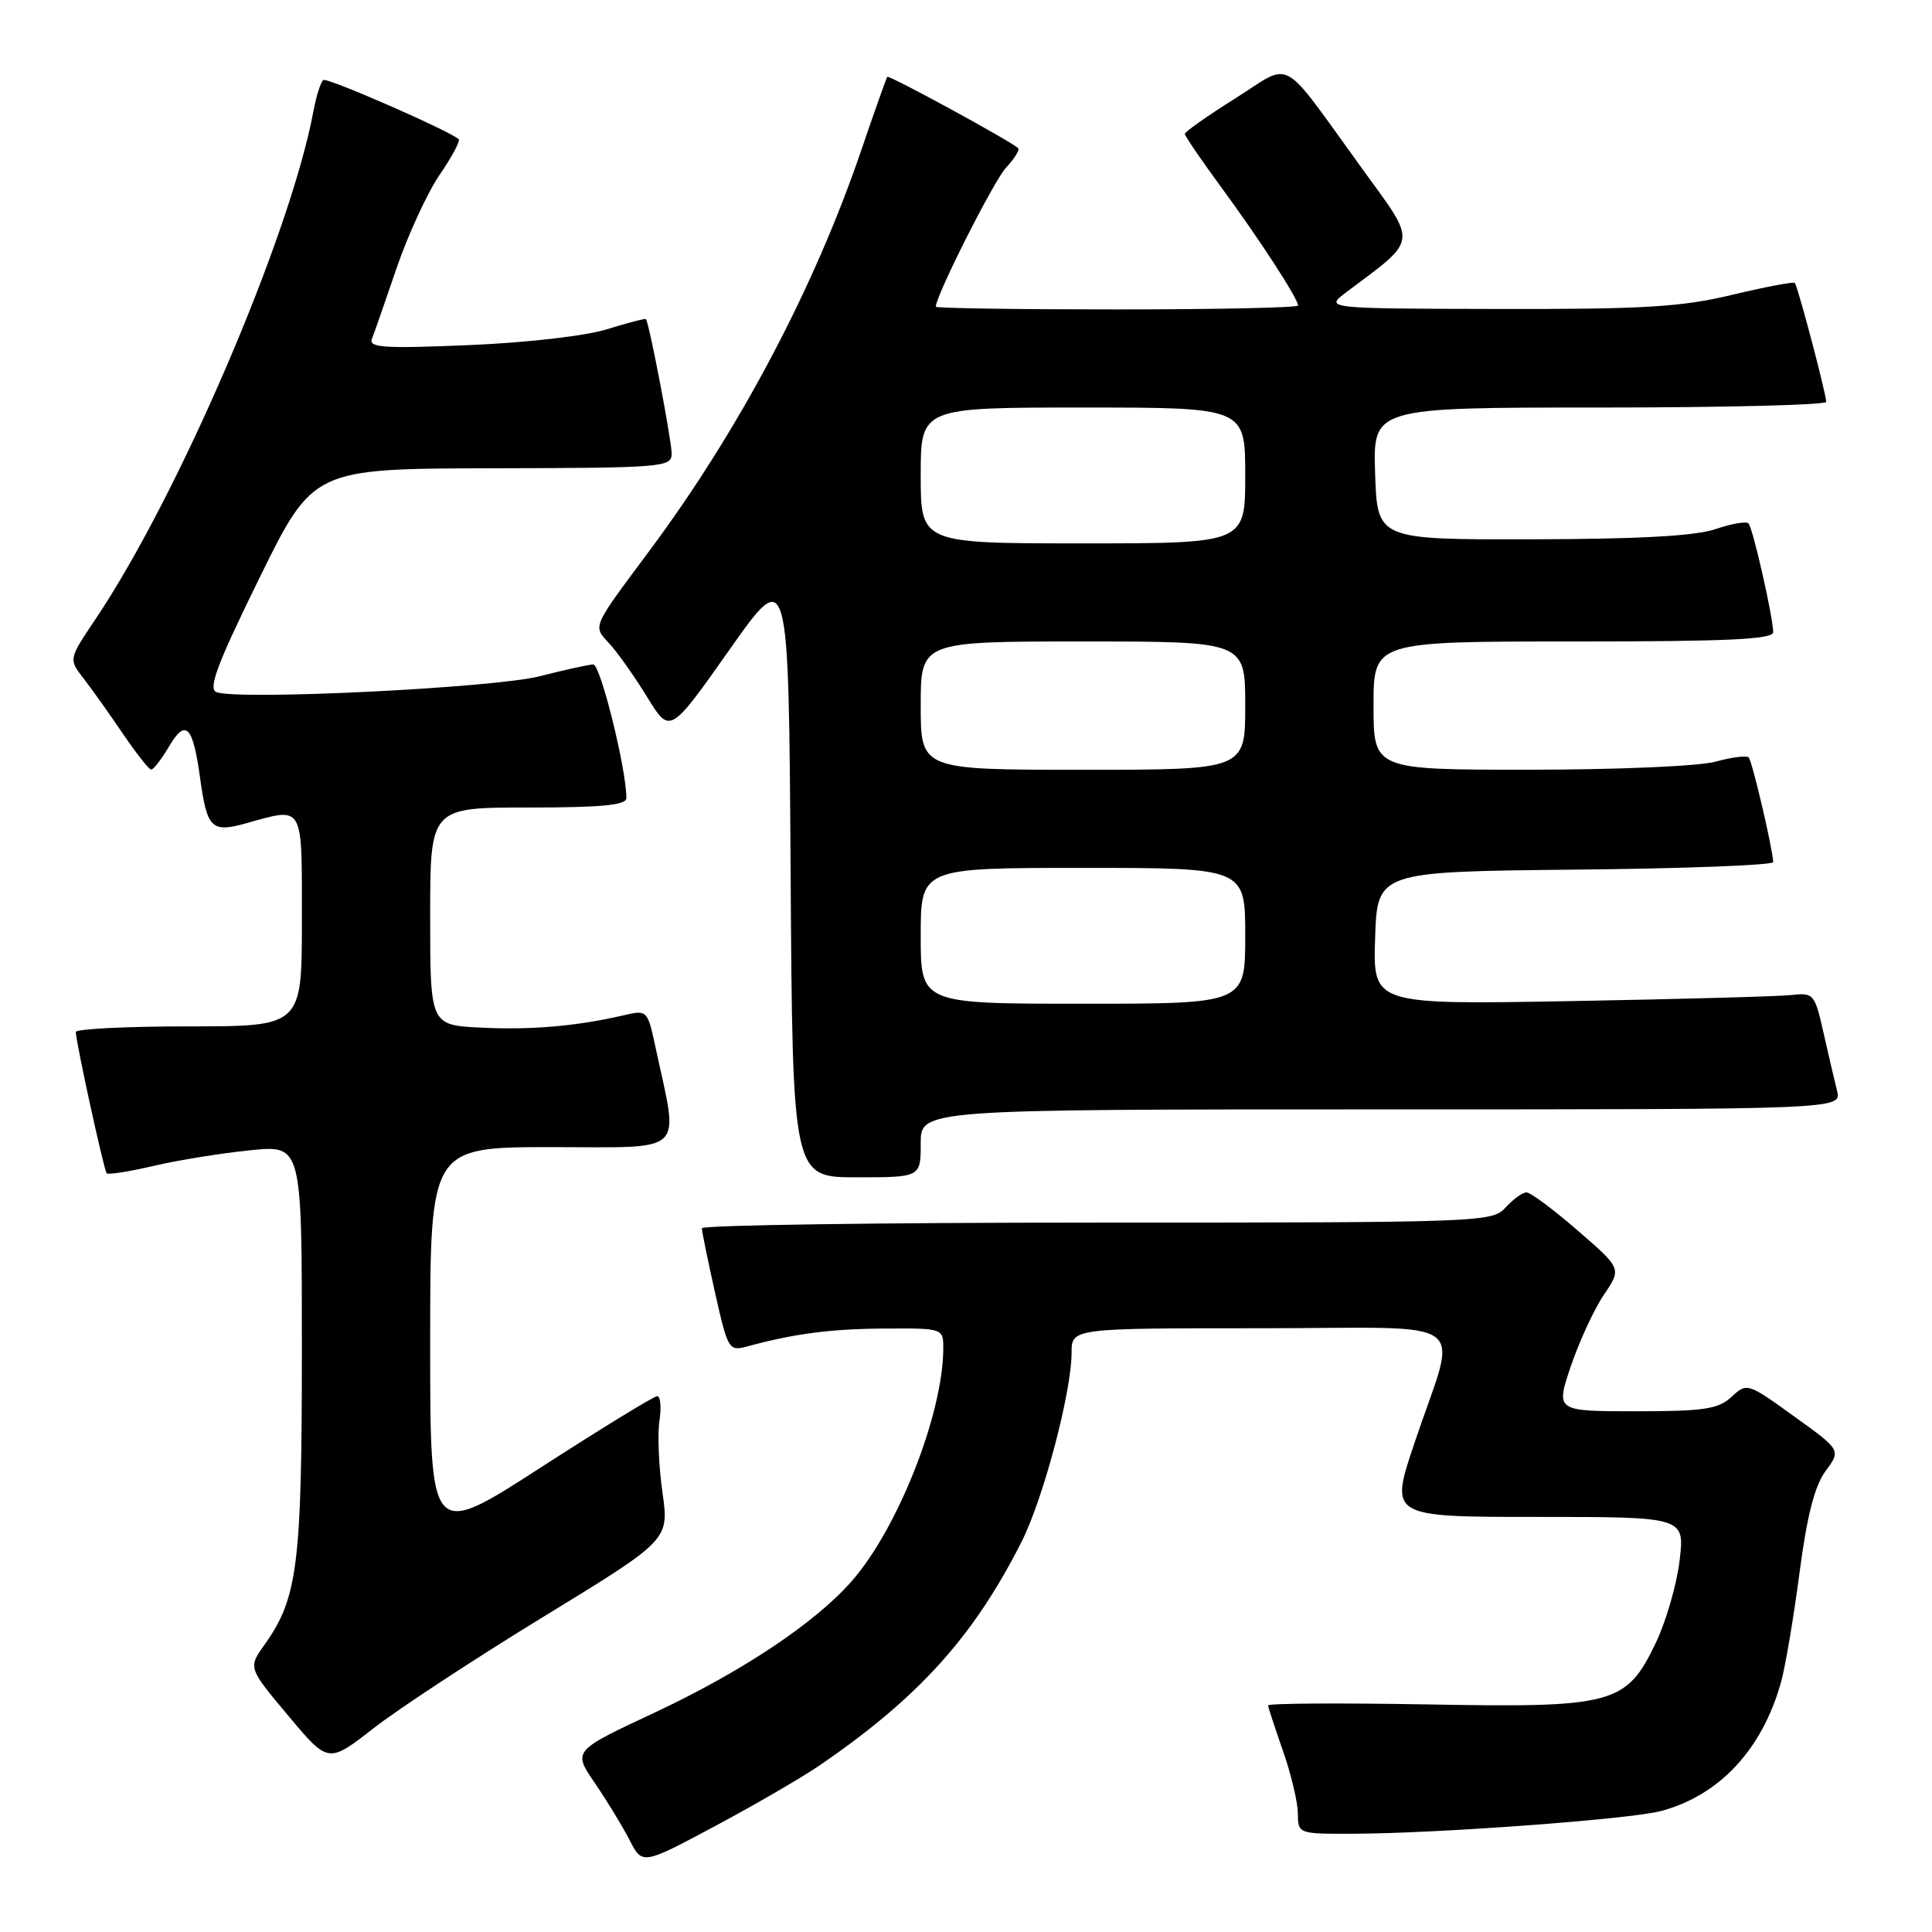 <?xml version="1.0" encoding="UTF-8" standalone="no"?>
<!DOCTYPE svg PUBLIC "-//W3C//DTD SVG 1.1//EN" "http://www.w3.org/Graphics/SVG/1.1/DTD/svg11.dtd" >
<svg xmlns="http://www.w3.org/2000/svg" xmlns:xlink="http://www.w3.org/1999/xlink" version="1.1" viewBox="0 0 256 256">
 <g >
 <path fill="currentColor"
d=" M 108.76 233.82 C 121.81 224.84 129.01 216.85 135.38 204.26 C 138.25 198.57 141.98 184.47 141.99 179.25 C 142.00 176.00 142.00 176.00 167.02 176.00 C 195.83 176.00 193.19 174.02 187.41 191.25 C 184.13 201.00 184.13 201.00 203.68 201.00 C 223.23 201.00 223.23 201.00 222.56 206.75 C 222.19 209.91 220.77 214.82 219.42 217.65 C 215.48 225.87 213.88 226.30 188.87 225.84 C 177.39 225.64 168.01 225.70 168.03 225.98 C 168.05 226.27 168.94 228.97 170.00 232.00 C 171.06 235.03 171.95 238.74 171.97 240.25 C 172.00 243.00 172.01 243.00 179.25 242.98 C 190.27 242.96 216.04 241.06 220.10 239.97 C 227.86 237.89 233.53 231.79 236.01 222.84 C 236.57 220.82 237.67 214.34 238.44 208.43 C 239.44 200.83 240.45 196.88 241.90 194.92 C 243.95 192.15 243.95 192.15 237.72 187.67 C 231.56 183.23 231.48 183.20 229.44 185.09 C 227.67 186.72 225.81 187.00 216.75 187.00 C 206.13 187.00 206.13 187.00 208.15 181.01 C 209.27 177.71 211.24 173.46 212.53 171.55 C 214.88 168.09 214.88 168.09 209.05 163.05 C 205.85 160.27 202.80 158.00 202.27 158.00 C 201.74 158.00 200.50 158.90 199.50 160.00 C 197.73 161.95 196.42 162.00 145.35 162.00 C 116.56 162.00 93.00 162.34 93.00 162.75 C 93.00 163.16 93.79 167.01 94.75 171.30 C 96.44 178.83 96.58 179.07 99.00 178.41 C 105.32 176.70 110.08 176.08 117.25 176.04 C 125.00 176.00 125.00 176.00 124.99 178.75 C 124.94 187.40 118.96 202.56 112.85 209.52 C 107.97 215.08 98.25 221.55 86.55 227.02 C 75.91 232.00 75.91 232.00 78.81 236.25 C 80.41 238.59 82.48 241.99 83.42 243.81 C 85.11 247.12 85.11 247.12 94.78 241.95 C 100.10 239.11 106.39 235.45 108.76 233.82 Z  M 72.09 214.18 C 88.67 204.04 88.67 204.04 87.78 197.77 C 87.29 194.32 87.11 190.04 87.38 188.25 C 87.65 186.46 87.52 185.00 87.08 185.00 C 86.65 185.00 79.70 189.26 71.64 194.46 C 57.00 203.91 57.00 203.91 57.00 177.96 C 57.00 152.00 57.00 152.00 73.13 152.00 C 91.19 152.00 89.95 153.18 86.88 138.87 C 85.80 133.83 85.77 133.80 82.64 134.53 C 76.43 135.97 70.47 136.49 63.79 136.17 C 57.00 135.84 57.00 135.84 57.00 121.42 C 57.00 107.00 57.00 107.00 70.00 107.00 C 79.73 107.00 83.00 106.69 83.00 105.75 C 83.00 101.92 79.56 88.01 78.61 88.04 C 78.00 88.06 74.80 88.76 71.50 89.61 C 65.45 91.15 31.57 92.82 28.68 91.71 C 27.54 91.27 28.78 87.99 34.36 76.62 C 41.50 62.10 41.50 62.10 65.25 62.05 C 87.87 62.00 89.00 61.91 89.00 60.11 C 89.00 58.37 86.02 42.78 85.59 42.29 C 85.49 42.17 83.18 42.77 80.45 43.62 C 77.62 44.51 69.78 45.41 62.12 45.73 C 50.91 46.20 48.82 46.07 49.28 44.90 C 49.59 44.13 51.06 39.90 52.56 35.50 C 54.07 31.10 56.62 25.56 58.24 23.18 C 59.87 20.80 61.01 18.68 60.78 18.45 C 59.75 17.42 43.43 10.27 42.86 10.60 C 42.51 10.81 41.91 12.67 41.53 14.74 C 38.45 31.23 23.63 65.75 12.58 82.15 C 9.09 87.35 9.09 87.35 11.09 89.92 C 12.19 91.34 14.53 94.63 16.29 97.23 C 18.06 99.83 19.74 101.97 20.03 101.98 C 20.33 101.99 21.40 100.60 22.41 98.89 C 24.60 95.18 25.56 96.15 26.50 103.00 C 27.44 109.80 28.01 110.37 32.61 109.09 C 40.34 106.95 40.00 106.35 40.00 122.00 C 40.00 136.00 40.00 136.00 25.00 136.00 C 16.75 136.00 10.02 136.34 10.04 136.75 C 10.13 138.41 13.78 155.11 14.14 155.47 C 14.35 155.68 17.20 155.23 20.48 154.46 C 23.76 153.70 29.49 152.78 33.22 152.41 C 40.00 151.74 40.00 151.74 40.00 178.71 C 40.00 207.36 39.45 211.76 35.06 217.92 C 32.87 220.99 32.87 220.99 38.19 227.33 C 43.50 233.68 43.50 233.68 49.50 229.00 C 52.80 226.43 62.96 219.76 72.09 214.18 Z  M 122.00 151.50 C 122.00 147.00 122.00 147.00 183.02 147.00 C 244.04 147.00 244.04 147.00 243.42 144.53 C 243.08 143.17 242.26 139.68 241.61 136.78 C 240.48 131.73 240.29 131.52 237.46 131.84 C 235.83 132.03 222.67 132.39 208.21 132.65 C 181.92 133.12 181.92 133.12 182.21 124.31 C 182.50 115.50 182.50 115.50 208.75 115.23 C 223.19 115.09 234.98 114.64 234.96 114.23 C 234.87 112.35 232.17 100.83 231.71 100.37 C 231.42 100.09 229.46 100.33 227.34 100.92 C 225.19 101.52 214.37 101.99 202.75 101.99 C 182.00 102.00 182.00 102.00 182.00 93.50 C 182.00 85.00 182.00 85.00 208.50 85.00 C 229.05 85.00 234.99 84.72 234.96 83.75 C 234.90 81.56 232.25 69.91 231.68 69.35 C 231.38 69.05 229.42 69.39 227.32 70.11 C 224.67 71.02 217.20 71.43 203.00 71.46 C 182.50 71.50 182.50 71.50 182.21 62.75 C 181.92 54.00 181.92 54.00 211.96 54.00 C 228.48 54.00 241.99 53.66 241.98 53.25 C 241.96 52.10 238.20 37.87 237.82 37.49 C 237.64 37.31 233.89 38.02 229.50 39.07 C 222.78 40.68 217.81 40.98 198.50 40.94 C 175.50 40.89 175.50 40.89 178.43 38.69 C 187.96 31.55 187.84 32.47 180.60 22.50 C 169.40 7.05 171.42 8.18 163.69 13.03 C 160.01 15.34 157.00 17.46 157.00 17.74 C 157.00 18.02 159.19 21.24 161.87 24.88 C 166.91 31.74 172.00 39.58 172.00 40.48 C 172.00 40.77 161.20 41.00 148.00 41.00 C 134.80 41.00 124.00 40.84 124.00 40.64 C 124.00 39.18 131.64 24.04 133.28 22.25 C 134.42 21.02 135.15 19.84 134.92 19.63 C 133.78 18.62 117.78 9.90 117.57 10.18 C 117.44 10.35 115.87 14.78 114.09 20.00 C 107.87 38.22 97.92 57.04 86.06 72.97 C 78.31 83.39 78.53 82.87 80.79 85.33 C 81.88 86.52 84.12 89.70 85.77 92.39 C 88.77 97.28 88.77 97.28 96.64 86.12 C 104.50 74.96 104.50 74.96 104.76 115.48 C 105.02 156.00 105.02 156.00 113.51 156.00 C 122.00 156.00 122.00 156.00 122.00 151.50 Z  M 122.00 124.00 C 122.00 115.00 122.00 115.00 143.50 115.00 C 165.00 115.00 165.00 115.00 165.00 124.00 C 165.00 133.00 165.00 133.00 143.50 133.00 C 122.00 133.00 122.00 133.00 122.00 124.00 Z  M 122.00 93.50 C 122.00 85.00 122.00 85.00 143.50 85.00 C 165.00 85.00 165.00 85.00 165.00 93.50 C 165.00 102.00 165.00 102.00 143.50 102.00 C 122.00 102.00 122.00 102.00 122.00 93.50 Z  M 122.00 63.00 C 122.00 54.00 122.00 54.00 143.50 54.00 C 165.00 54.00 165.00 54.00 165.00 63.00 C 165.00 72.00 165.00 72.00 143.50 72.00 C 122.00 72.00 122.00 72.00 122.00 63.00 Z "/>
</g>
</svg>